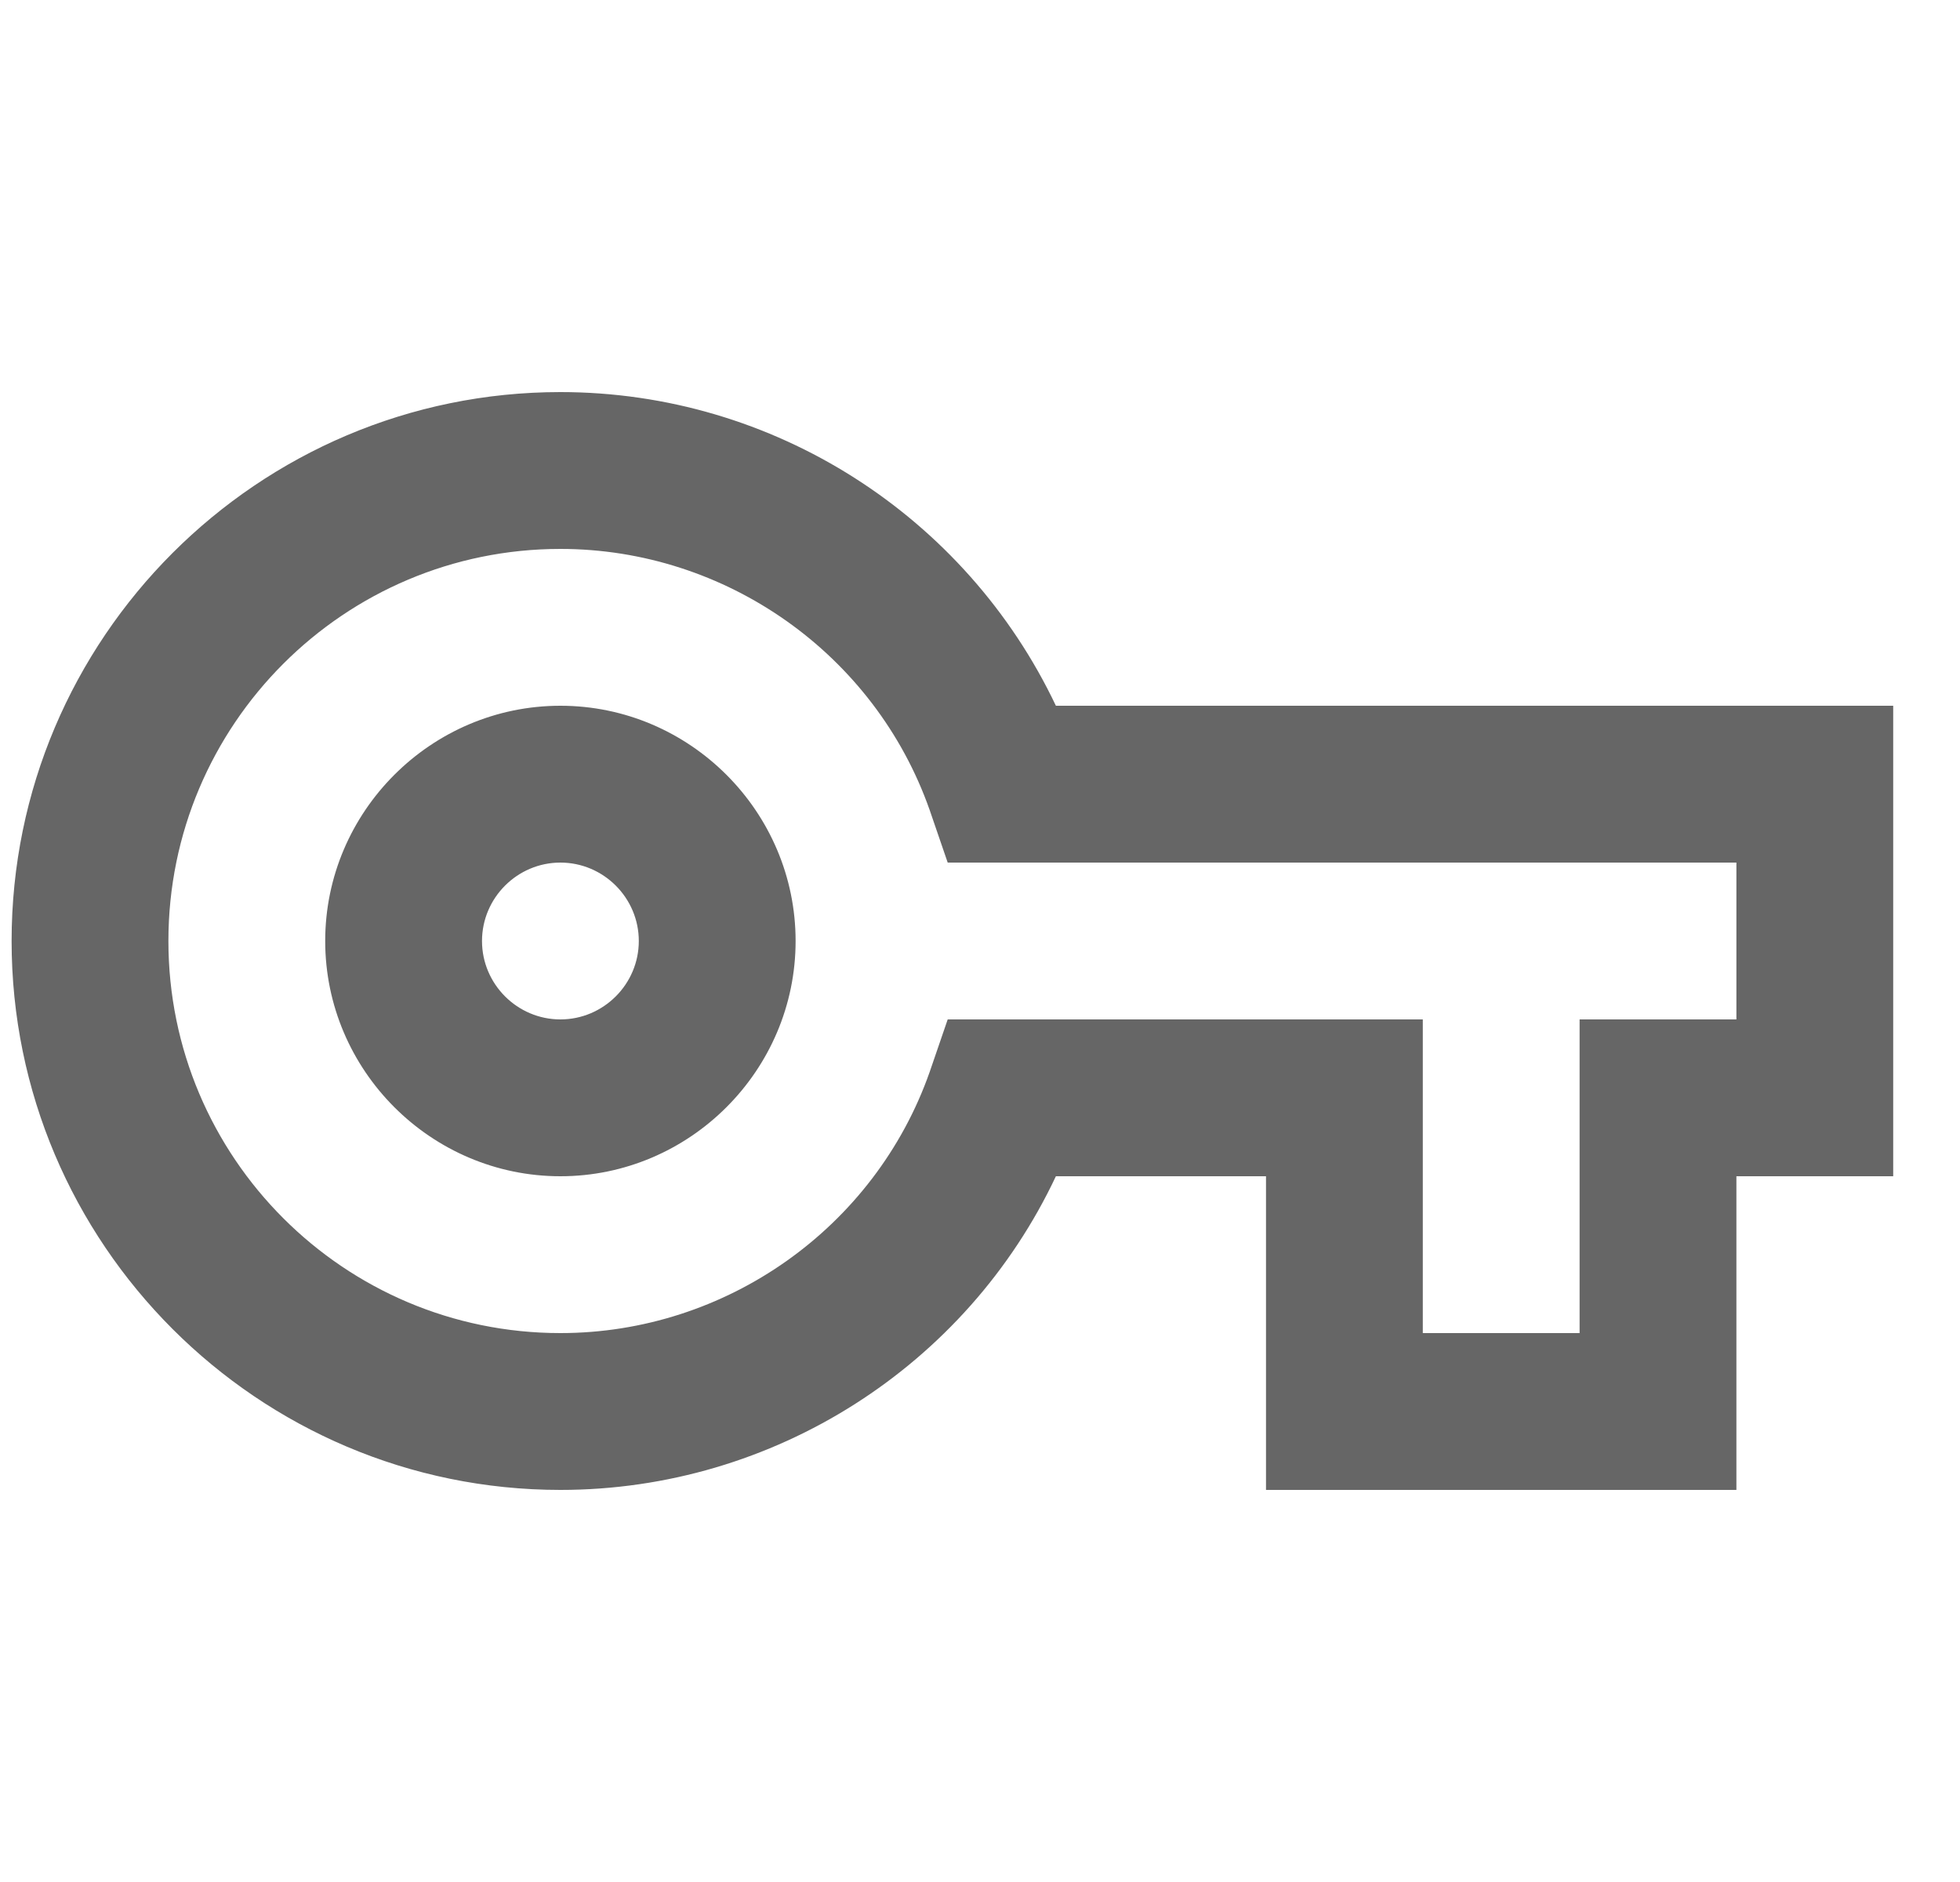 <?xml version="1.0" encoding="UTF-8" standalone="no"?><svg width='25' height='24' viewBox='0 0 25 24' fill='none' xmlns='http://www.w3.org/2000/svg'>
<g clip-path='url(#clip0_854_175960)'>
<path d='M22.148 19H16.148V15H13.468C12.328 17.42 9.868 19 7.148 19C3.288 19 0.148 15.86 0.148 12C0.148 8.14 3.288 5 7.148 5C9.868 5 12.318 6.58 13.468 9H24.148V15H22.148V19ZM18.148 17H20.148V13H22.148V11H12.088L11.858 10.33C11.158 8.34 9.258 7 7.148 7C4.388 7 2.148 9.24 2.148 12C2.148 14.76 4.388 17 7.148 17C9.258 17 11.158 15.66 11.858 13.67L12.088 13H18.148V17ZM7.148 15C5.498 15 4.148 13.65 4.148 12C4.148 10.35 5.498 9 7.148 9C8.798 9 10.148 10.35 10.148 12C10.148 13.65 8.798 15 7.148 15ZM7.148 11C6.598 11 6.148 11.45 6.148 12C6.148 12.55 6.598 13 7.148 13C7.698 13 8.148 12.55 8.148 12C8.148 11.45 7.698 11 7.148 11Z' fill='#666666'/>
</g>
<defs>
<clipPath id='clip0_854_175960'>
<rect width='24' height='24' fill='white' transform='translate(0.148)'/>
</clipPath>
</defs>
</svg>
